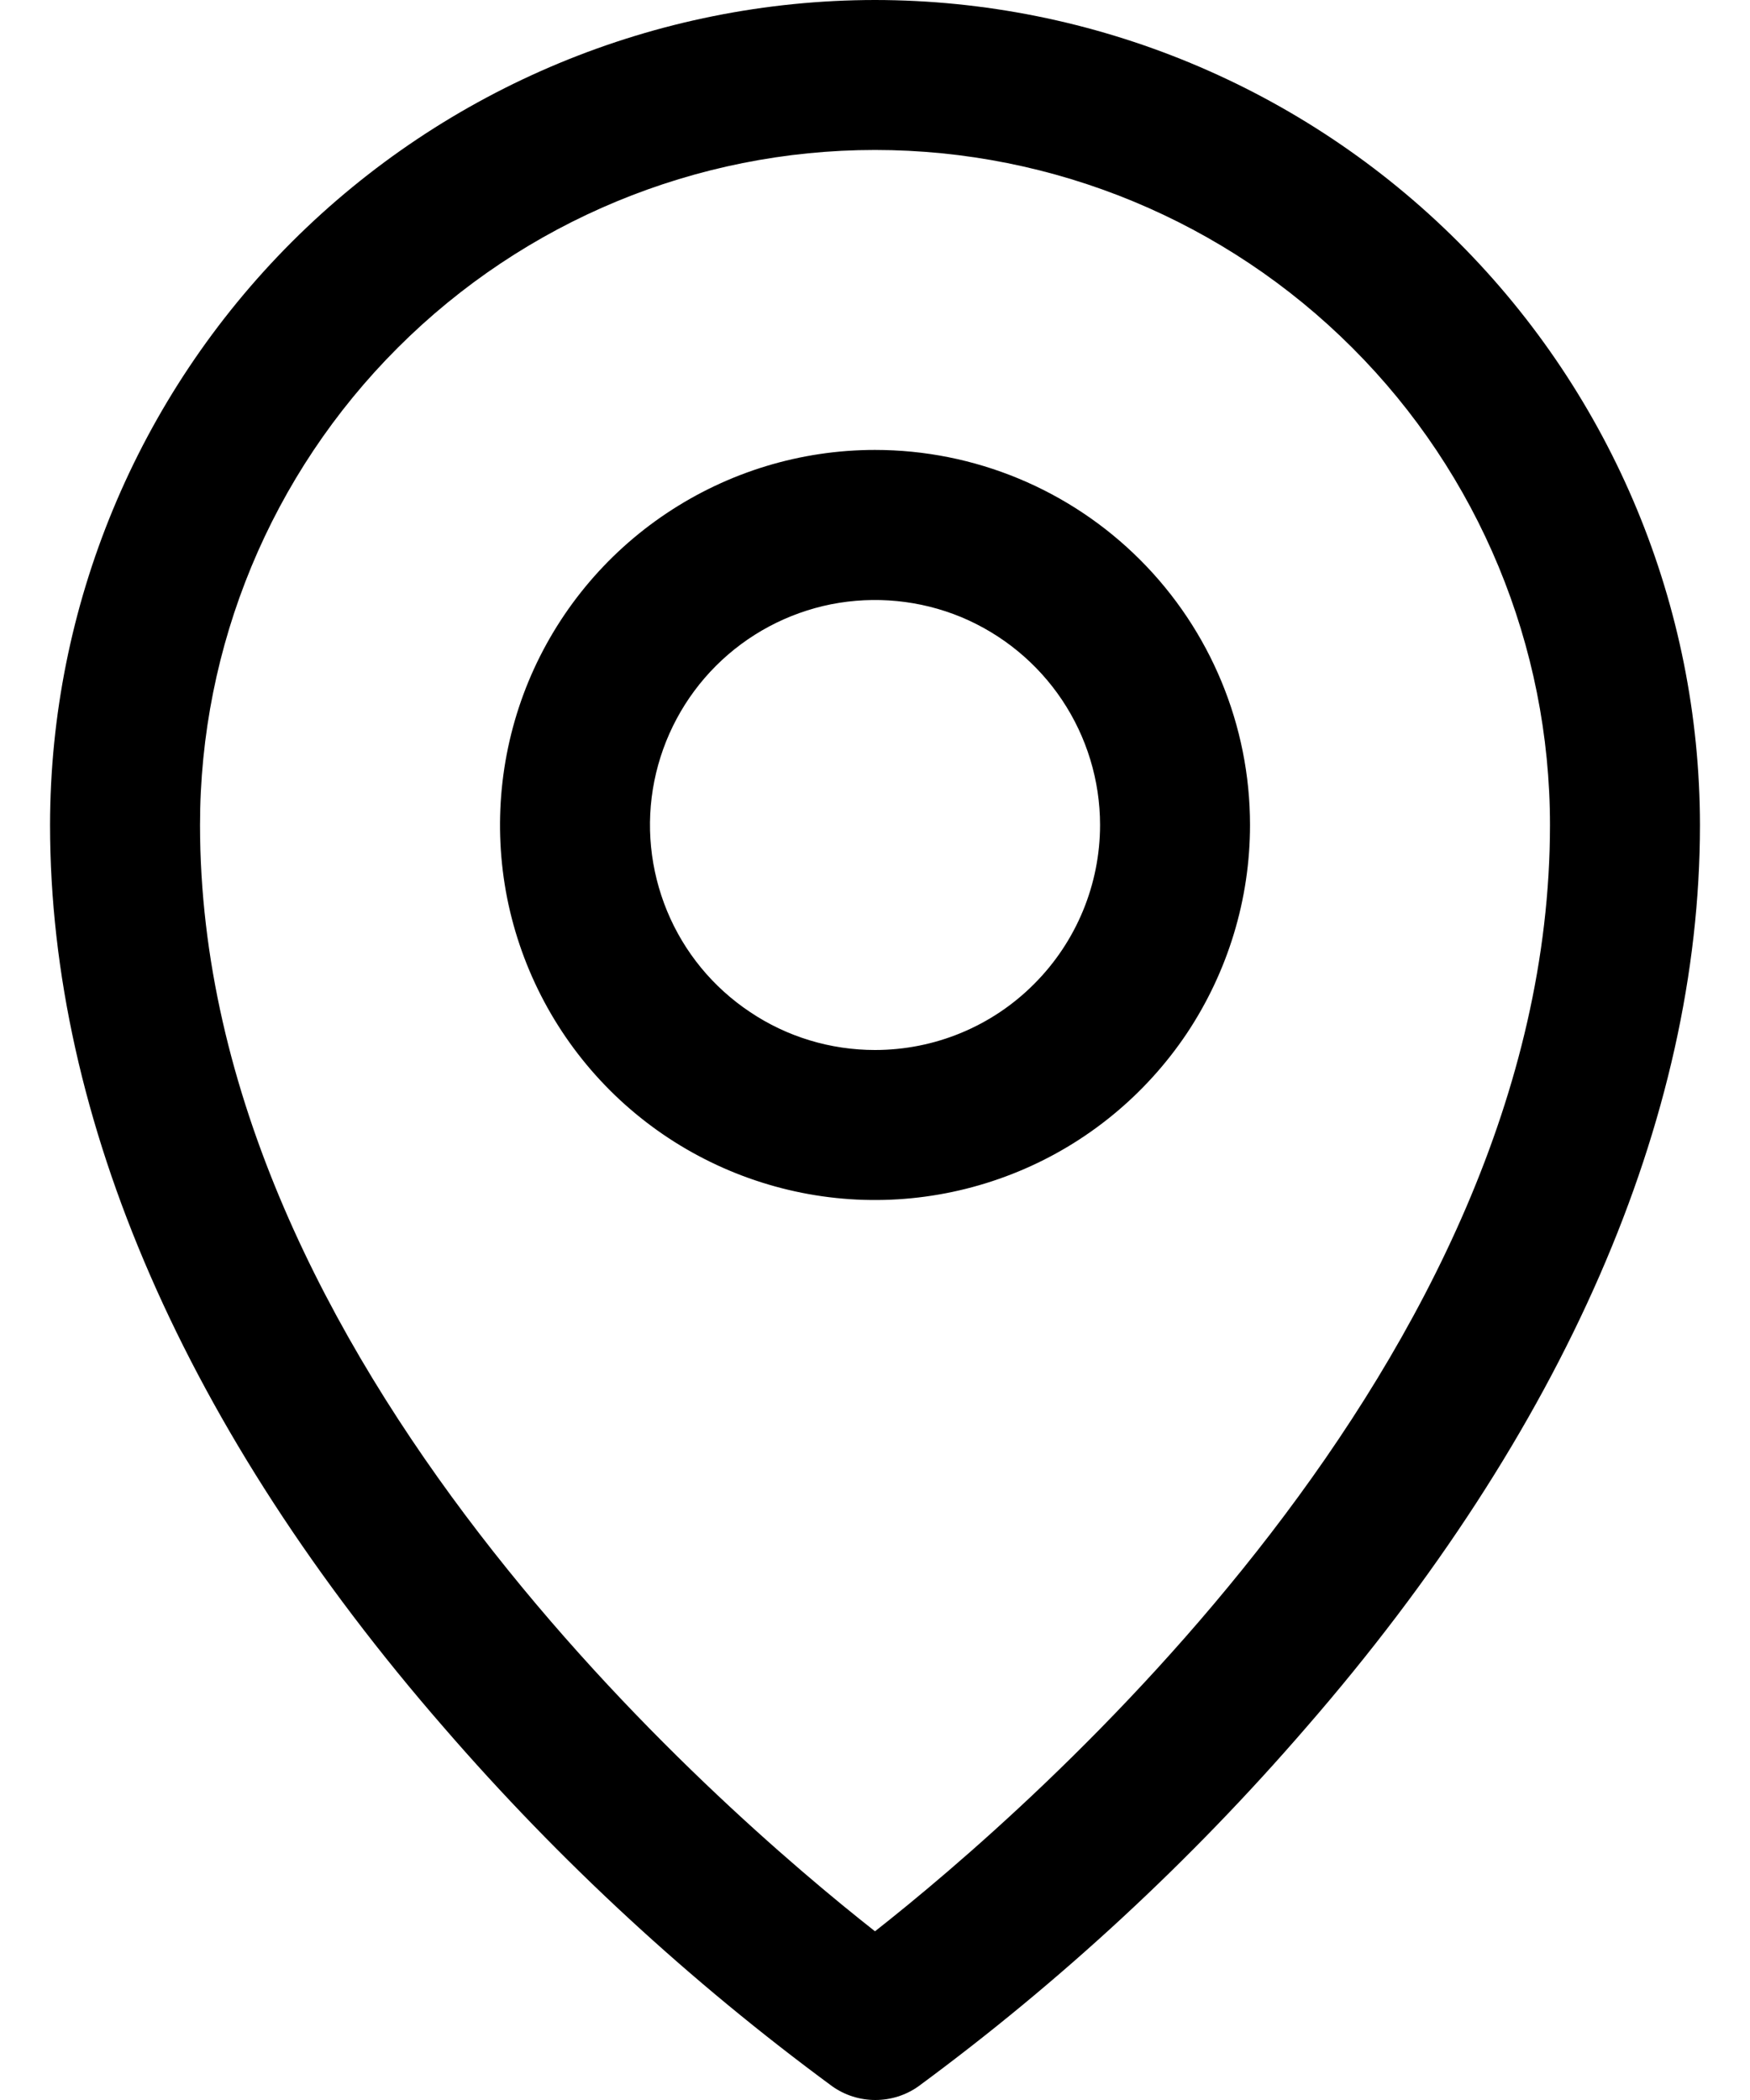 <svg width="10" height="12" viewBox="0 0 10 12" fill="none" xmlns="http://www.w3.org/2000/svg">
<path d="M5 2.571C4.576 2.571 4.162 2.697 3.809 2.933C3.457 3.168 3.182 3.503 3.02 3.894C2.858 4.286 2.816 4.717 2.898 5.132C2.981 5.548 3.185 5.93 3.485 6.23C3.784 6.529 4.166 6.733 4.582 6.816C4.998 6.899 5.428 6.856 5.82 6.694C6.212 6.532 6.546 6.257 6.782 5.905C7.017 5.552 7.143 5.138 7.143 4.714C7.143 4.146 6.917 3.601 6.515 3.199C6.113 2.797 5.568 2.571 5 2.571ZM5 6C4.746 6 4.497 5.925 4.286 5.783C4.074 5.642 3.909 5.441 3.812 5.206C3.715 4.971 3.689 4.713 3.739 4.463C3.789 4.214 3.911 3.985 4.091 3.805C4.271 3.625 4.5 3.503 4.749 3.453C4.999 3.404 5.257 3.429 5.492 3.526C5.727 3.624 5.928 3.789 6.069 4C6.21 4.211 6.286 4.46 6.286 4.714C6.286 5.055 6.15 5.382 5.909 5.623C5.668 5.865 5.341 6 5 6ZM5 0C3.75 0.001 2.552 0.499 1.668 1.382C0.784 2.266 0.287 3.464 0.286 4.714C0.286 6.396 1.063 8.179 2.536 9.871C3.197 10.635 3.942 11.323 4.756 11.922C4.828 11.973 4.914 12 5.002 12C5.09 12 5.176 11.973 5.248 11.922C6.061 11.323 6.804 10.635 7.464 9.871C8.935 8.179 9.714 6.396 9.714 4.714C9.713 3.464 9.216 2.266 8.332 1.382C7.448 0.499 6.25 0.001 5 0ZM5 11.036C4.114 10.339 1.143 7.781 1.143 4.714C1.143 3.691 1.549 2.71 2.273 1.987C2.996 1.264 3.977 0.857 5 0.857C6.023 0.857 7.004 1.264 7.727 1.987C8.451 2.71 8.857 3.691 8.857 4.714C8.857 7.78 5.886 10.339 5 11.036Z" fill="black"/>
</svg>
